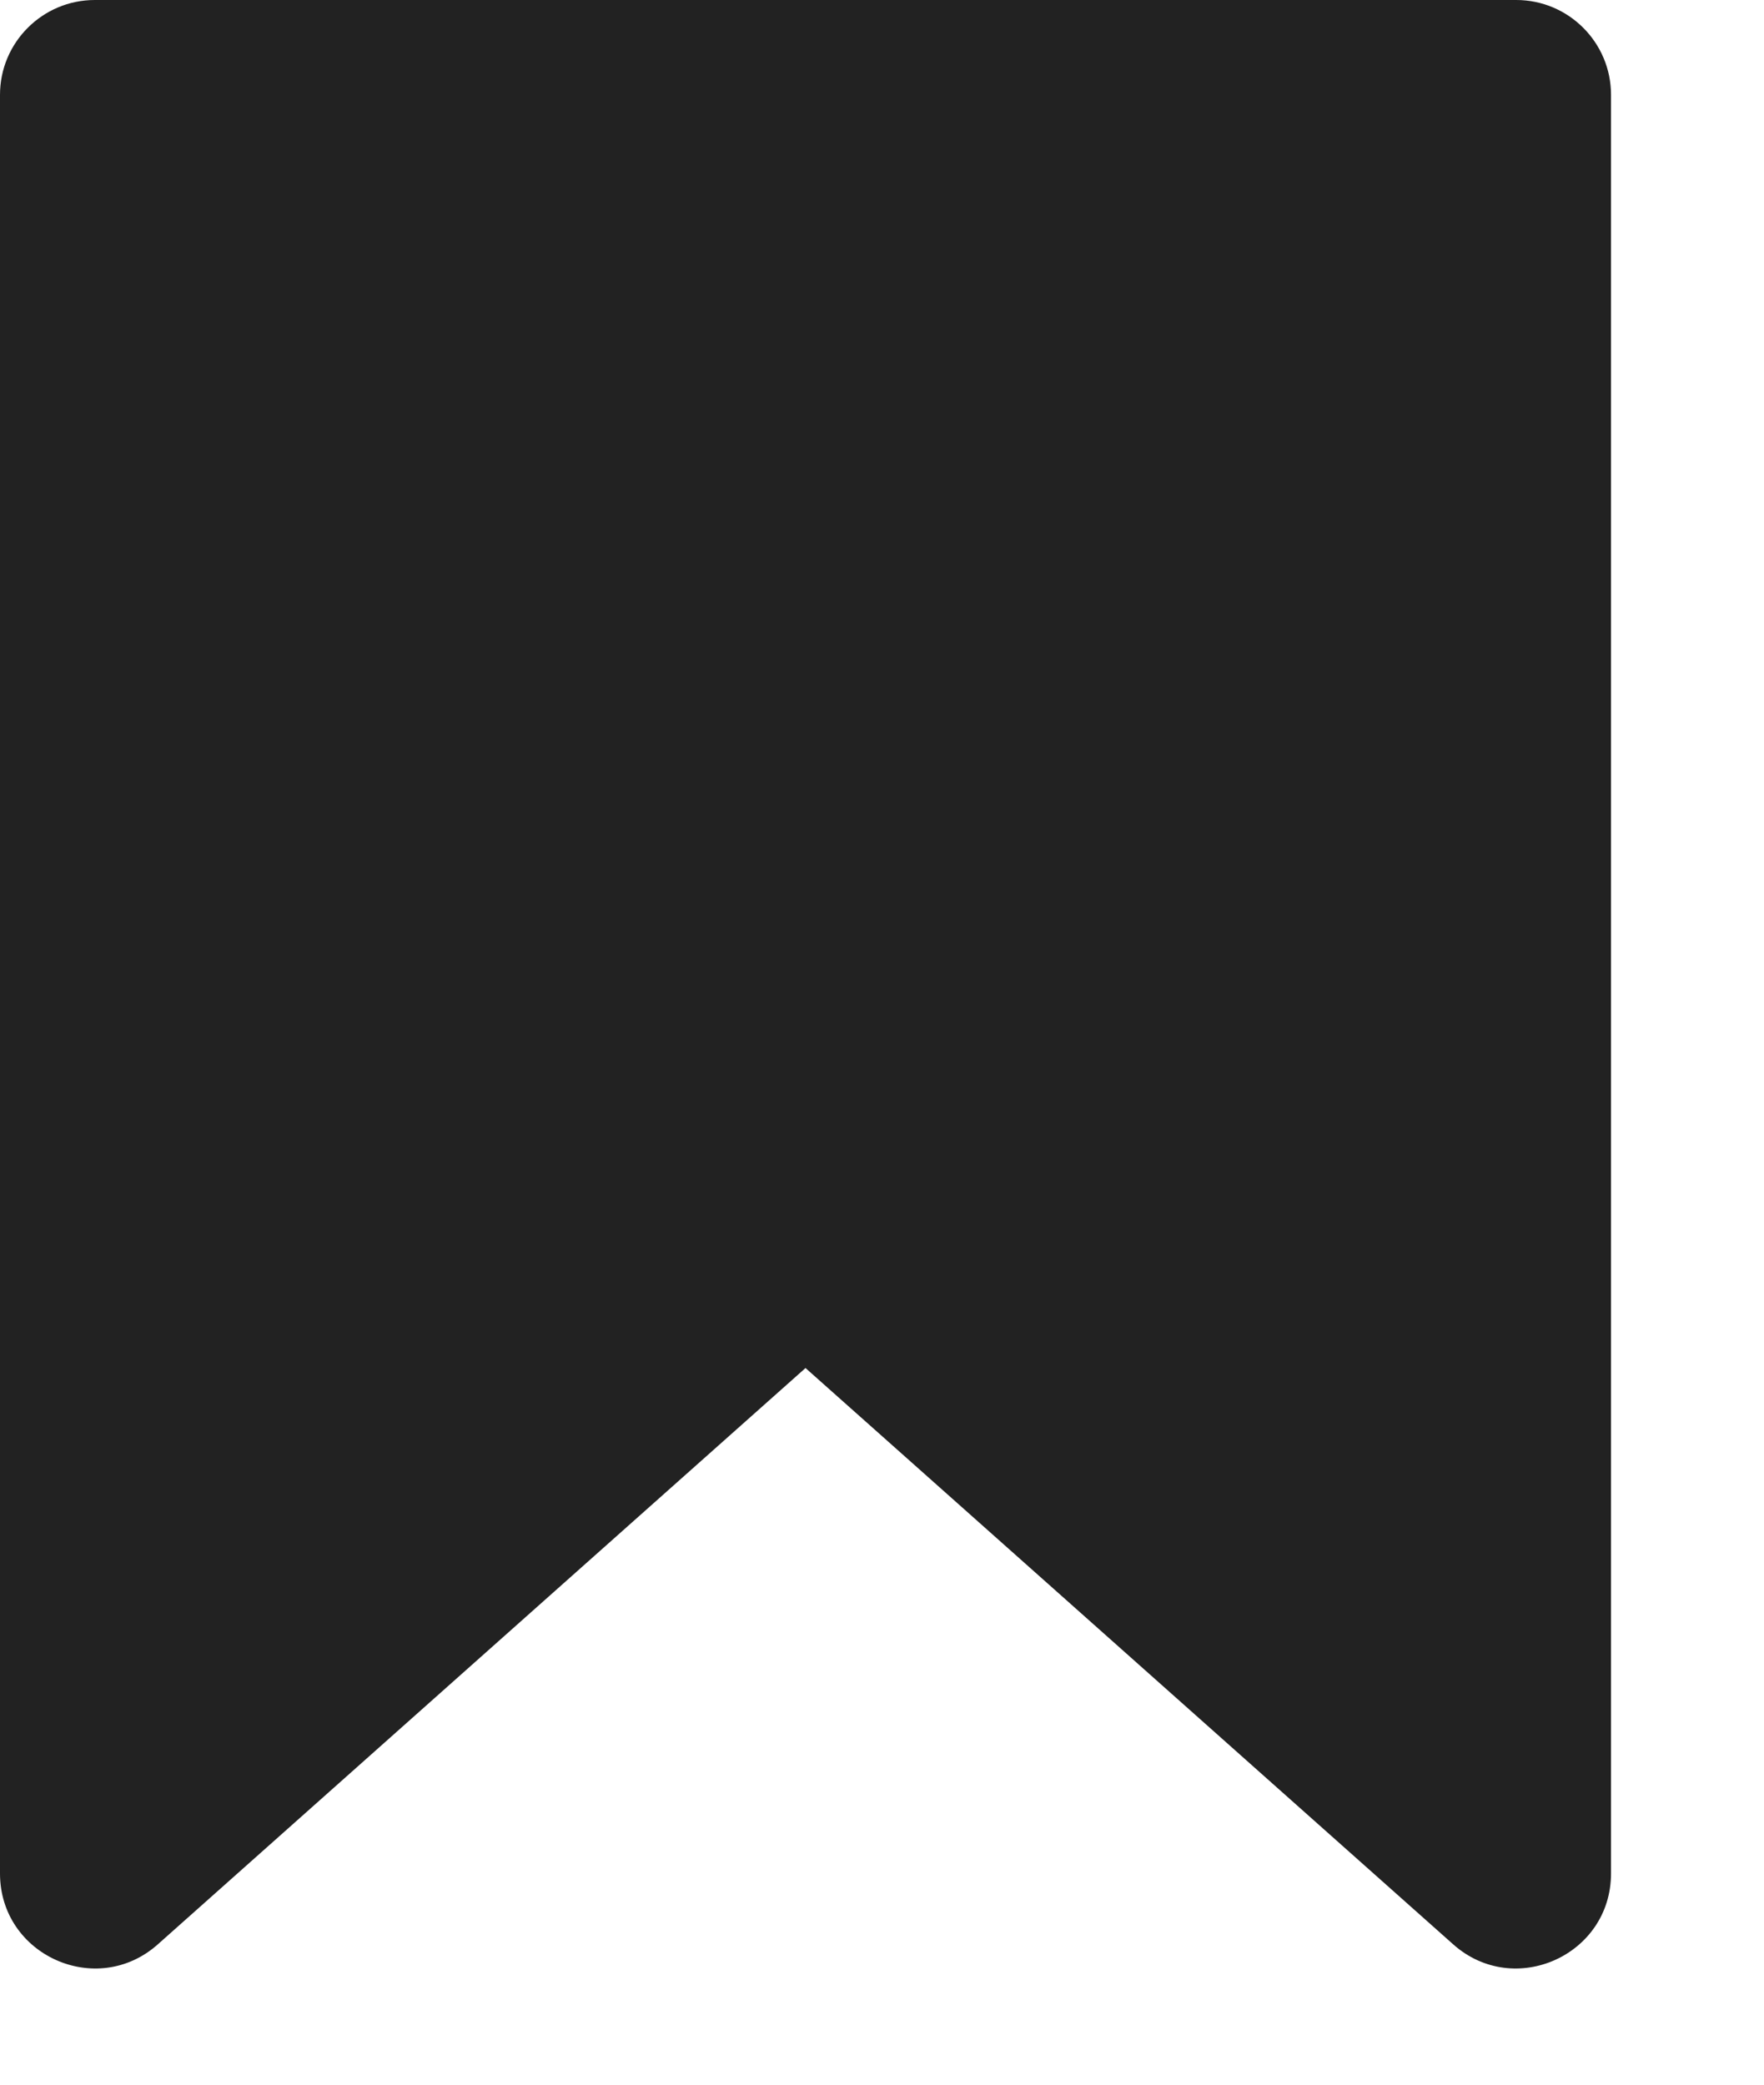 <svg width="11" height="13" viewBox="0 0 11 13" fill="none" xmlns="http://www.w3.org/2000/svg">
<path d="M0 0.591C0 0.265 0.265 0 0.591 0H9.455C9.781 0 10.046 0.265 10.046 0.591V11.683C10.046 12.193 9.443 12.464 9.062 12.125L5.023 8.531L0.984 12.125C0.603 12.464 0 12.193 0 11.683V0.591Z" fill="#222222"/>
</svg>
